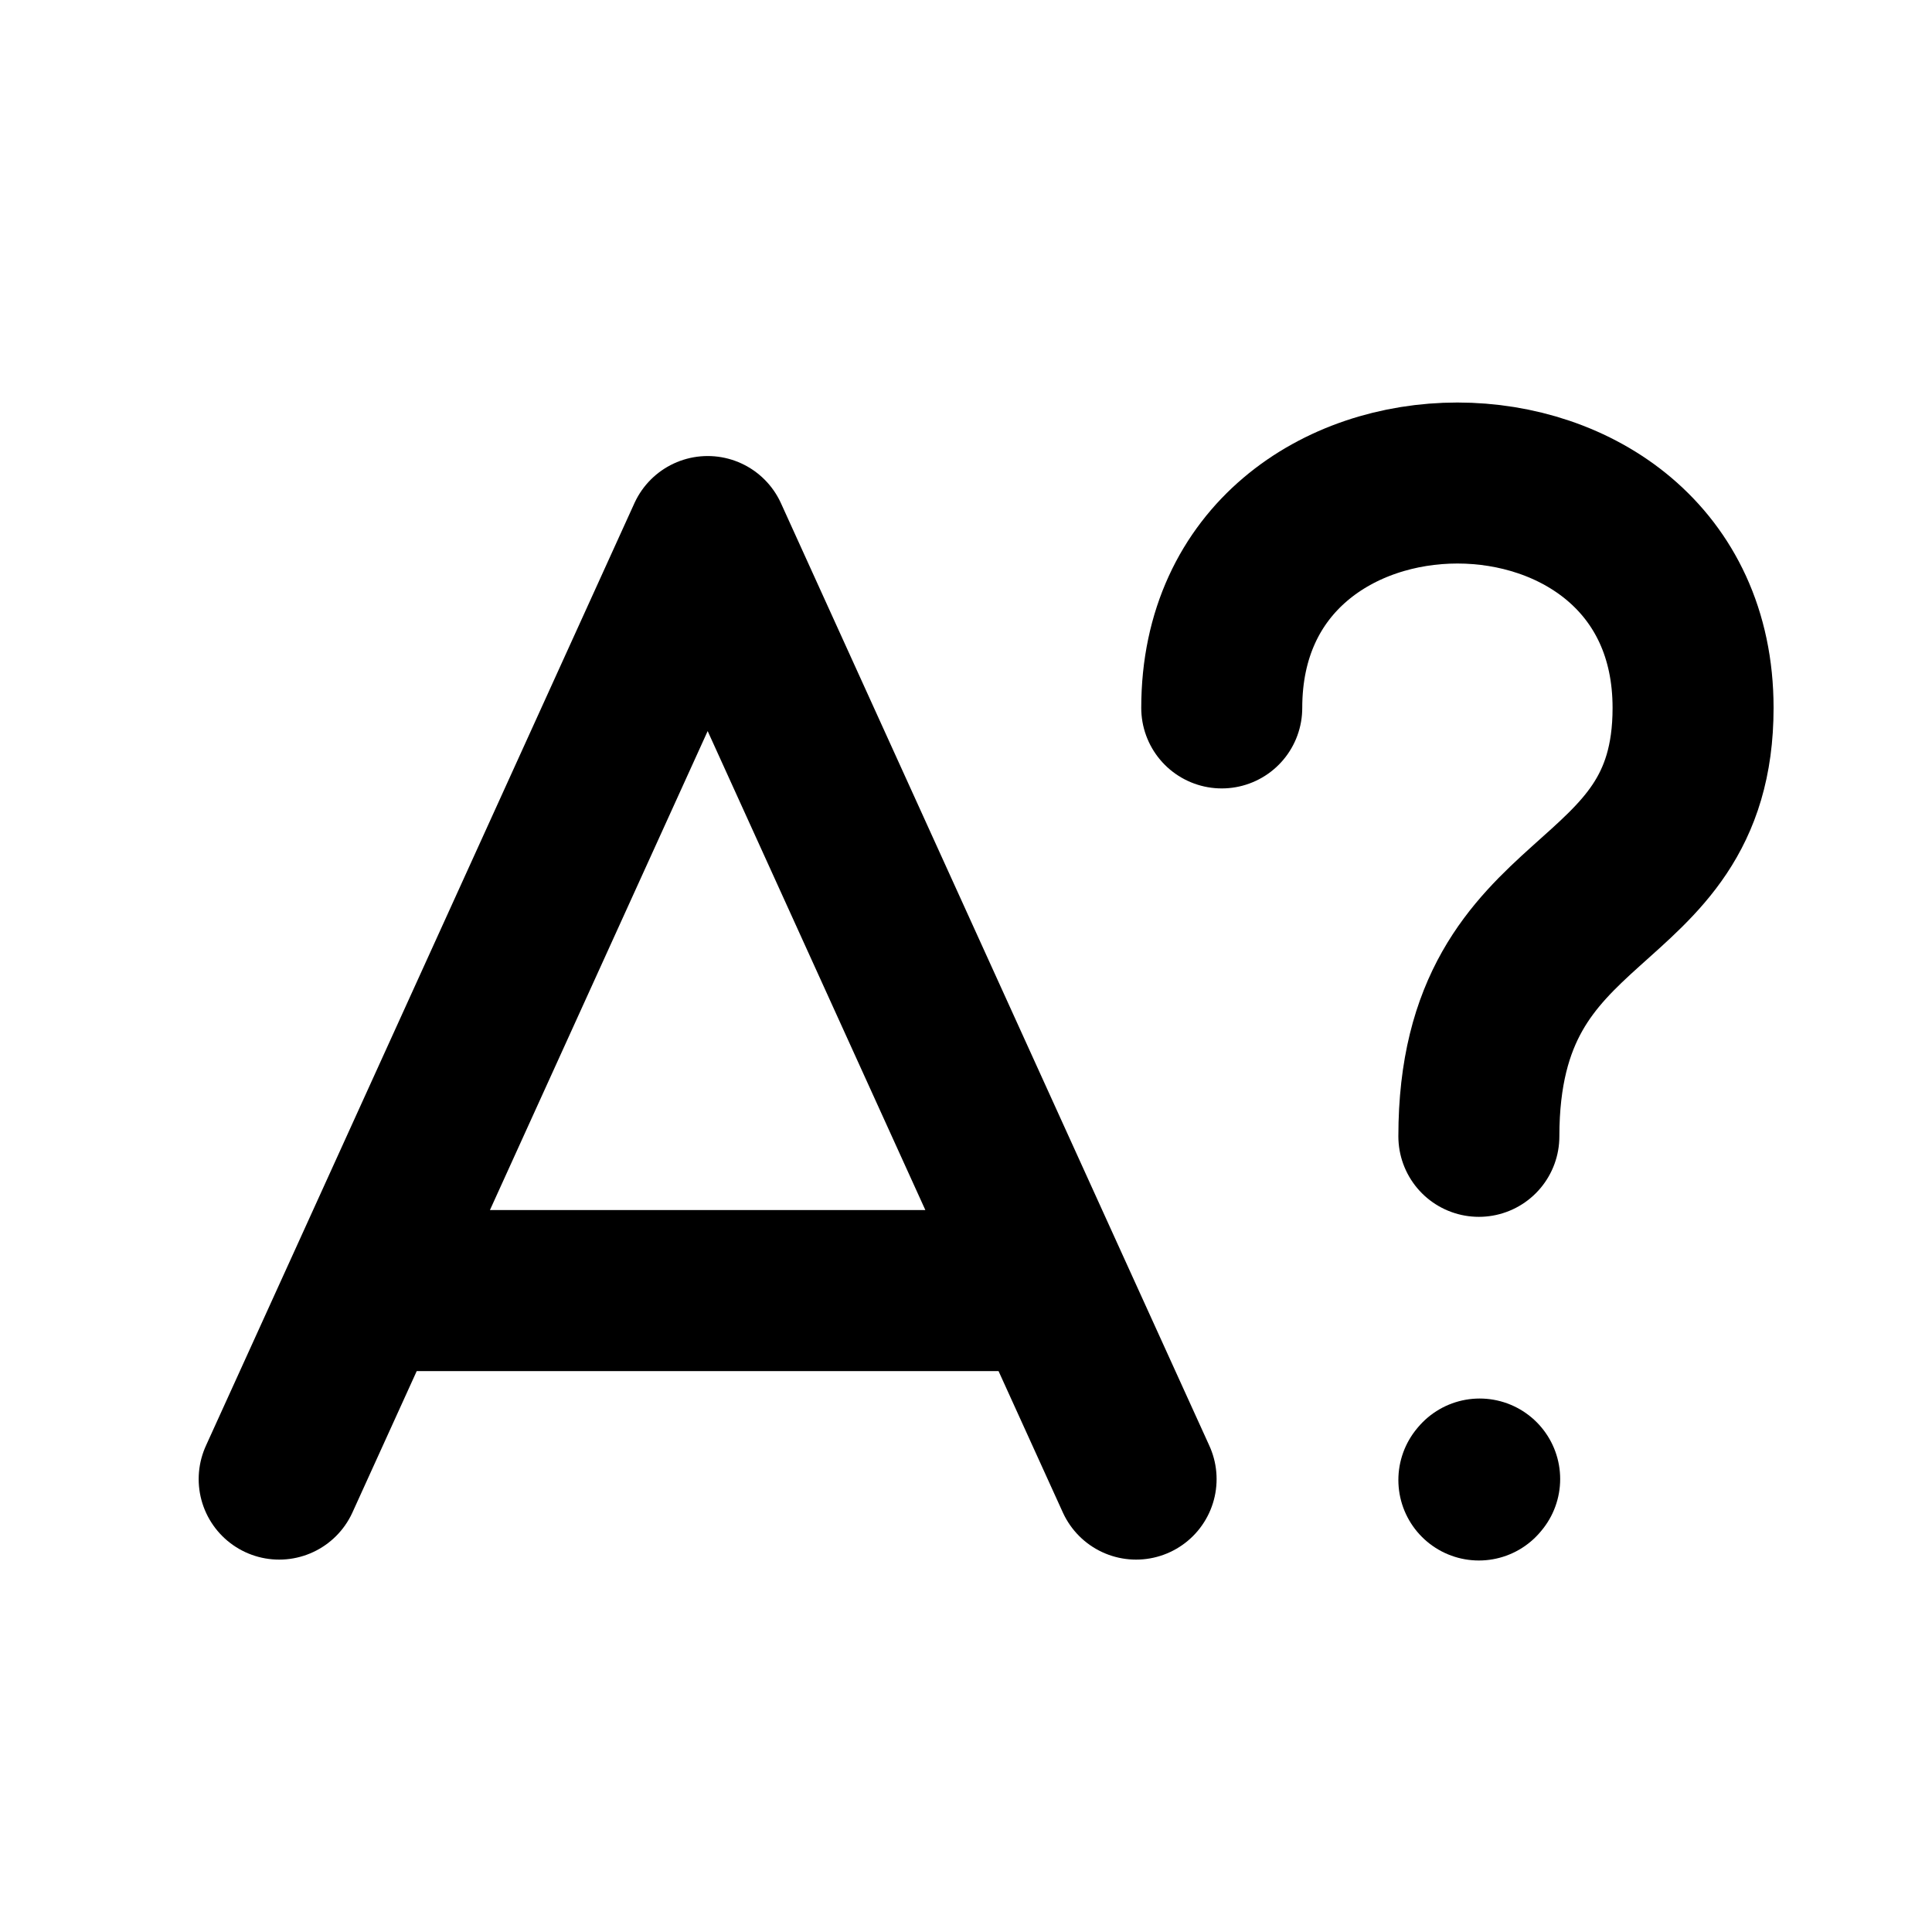 <svg width="24" height="24" viewBox="0 0 24 24" fill="none" xmlns="http://www.w3.org/2000/svg">
<path d="M3.468 18.374L4.533 16.032M14.113 18.374L13.048 16.032M13.048 16.032L8.791 6.665L4.533 16.032M13.048 16.032H4.533" stroke="black" stroke-width="2" stroke-linecap="round" stroke-linejoin="round"/>
<path d="M15.177 8.794C15.177 5.069 21.032 5.069 21.032 8.794C21.032 11.455 18.371 10.923 18.371 14.116" stroke="black" stroke-width="2" stroke-linecap="round" stroke-linejoin="round"/>
<path d="M18.371 18.385L18.381 18.373" stroke="black" stroke-width="2" stroke-linecap="round" stroke-linejoin="round"/>
</svg>
